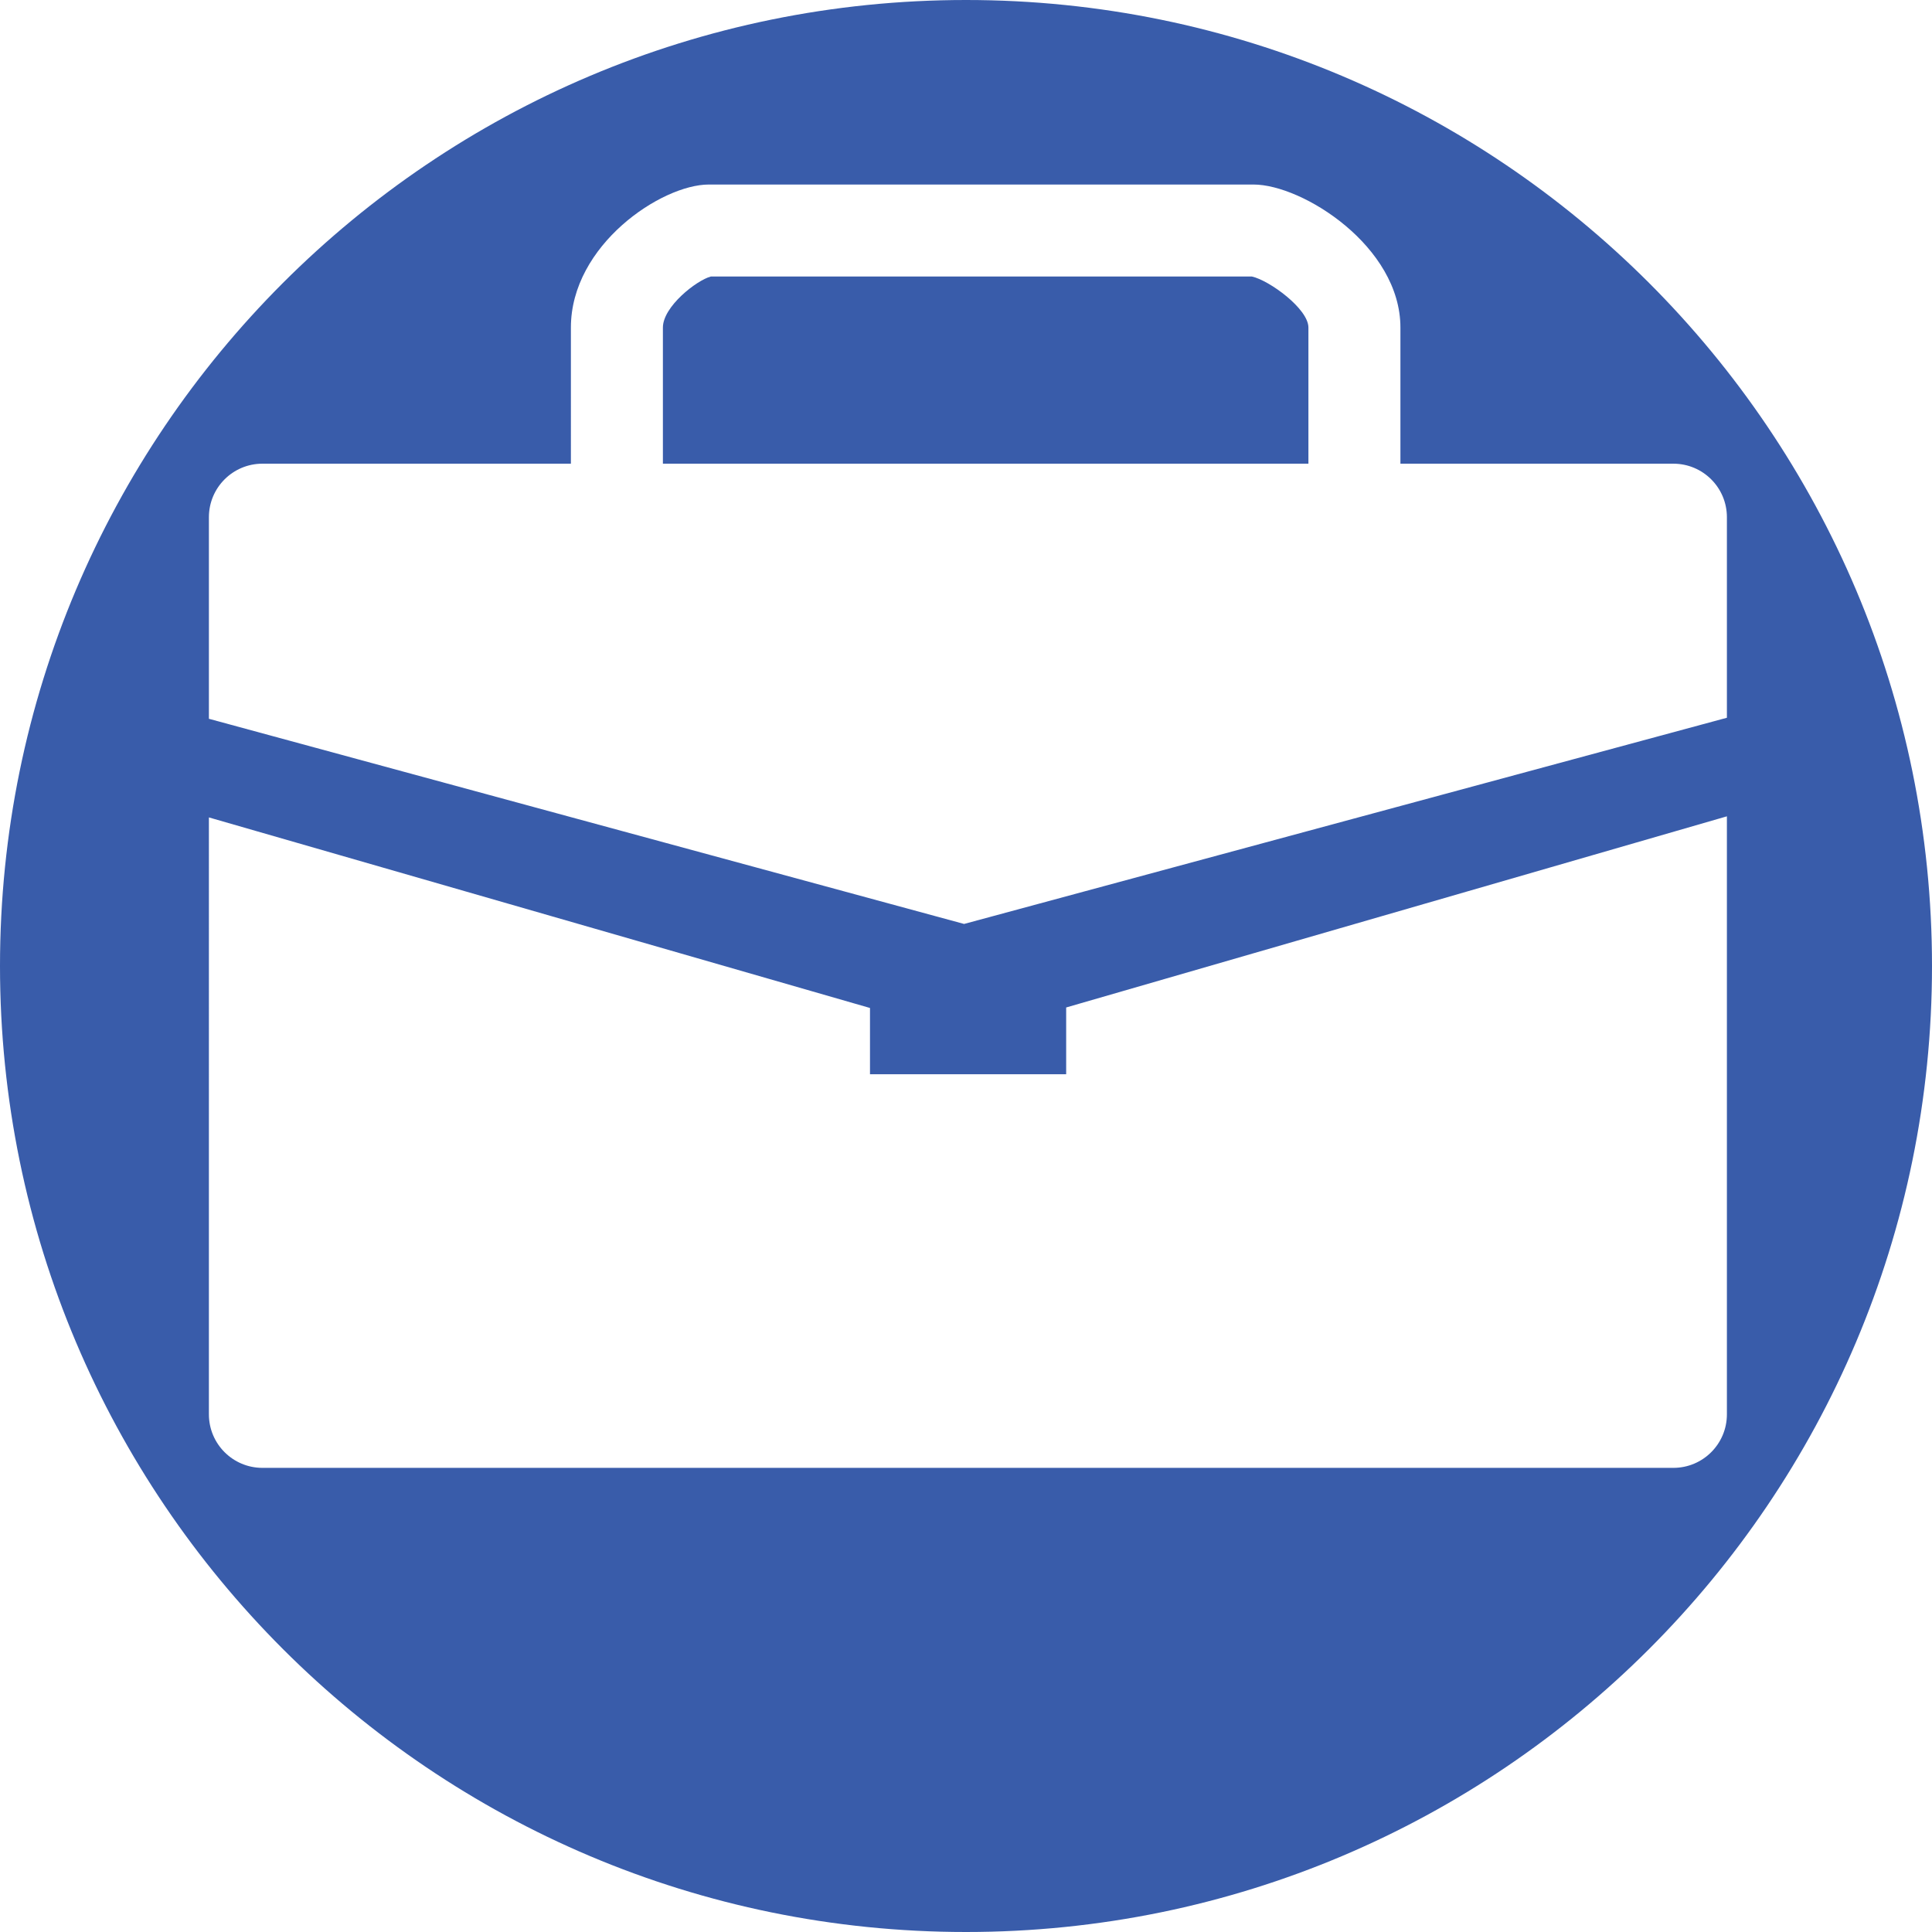 <?xml version="1.0" encoding="utf-8"?>
<!-- Generator: Adobe Illustrator 17.0.0, SVG Export Plug-In . SVG Version: 6.00 Build 0)  -->
<!DOCTYPE svg PUBLIC "-//W3C//DTD SVG 1.1//EN" "http://www.w3.org/Graphics/SVG/1.1/DTD/svg11.dtd">
<svg version="1.1" id="Layer_1" xmlns="http://www.w3.org/2000/svg" xmlns:xlink="http://www.w3.org/1999/xlink" x="0px" y="0px"
	 width="100px" height="100px" viewBox="0 0 504 504" enable-background="new 0 0 504 504" xml:space="preserve">
<g>
	<path fill="#395CAA" d="M326.586,72.137H185.419c-3.712,0.994-12.489,7.833-12.489,13.312v35.512h168.397V85.45
		C341.327,80.537,331.039,73.096,326.586,72.137z"/>
	<path fill="#395CAA" d="M252,0C112.824,0,0,112.824,0,252s112.824,252,252,252s252-112.824,252-252S391.176,0,252,0z
		 M450.496,368.958c0,7.711-6.251,13.962-13.962,13.962H68.459c-7.711,0-13.962-6.251-13.962-13.962V213.24l172.456,49.712v17.283
		h51.178V262.82l172.365-49.866V368.958z M251.501,241.029L54.497,187.509v-52.586c0-7.711,6.251-13.962,13.962-13.962h80.471V85.45
		c0-21.556,23.661-37.312,35.977-37.312h142.105c12.779,0,38.315,16.131,38.315,37.312v35.512h71.207
		c7.711,0,13.962,6.251,13.962,13.962v52.315L251.501,241.029z"/>
</g>
</svg>
